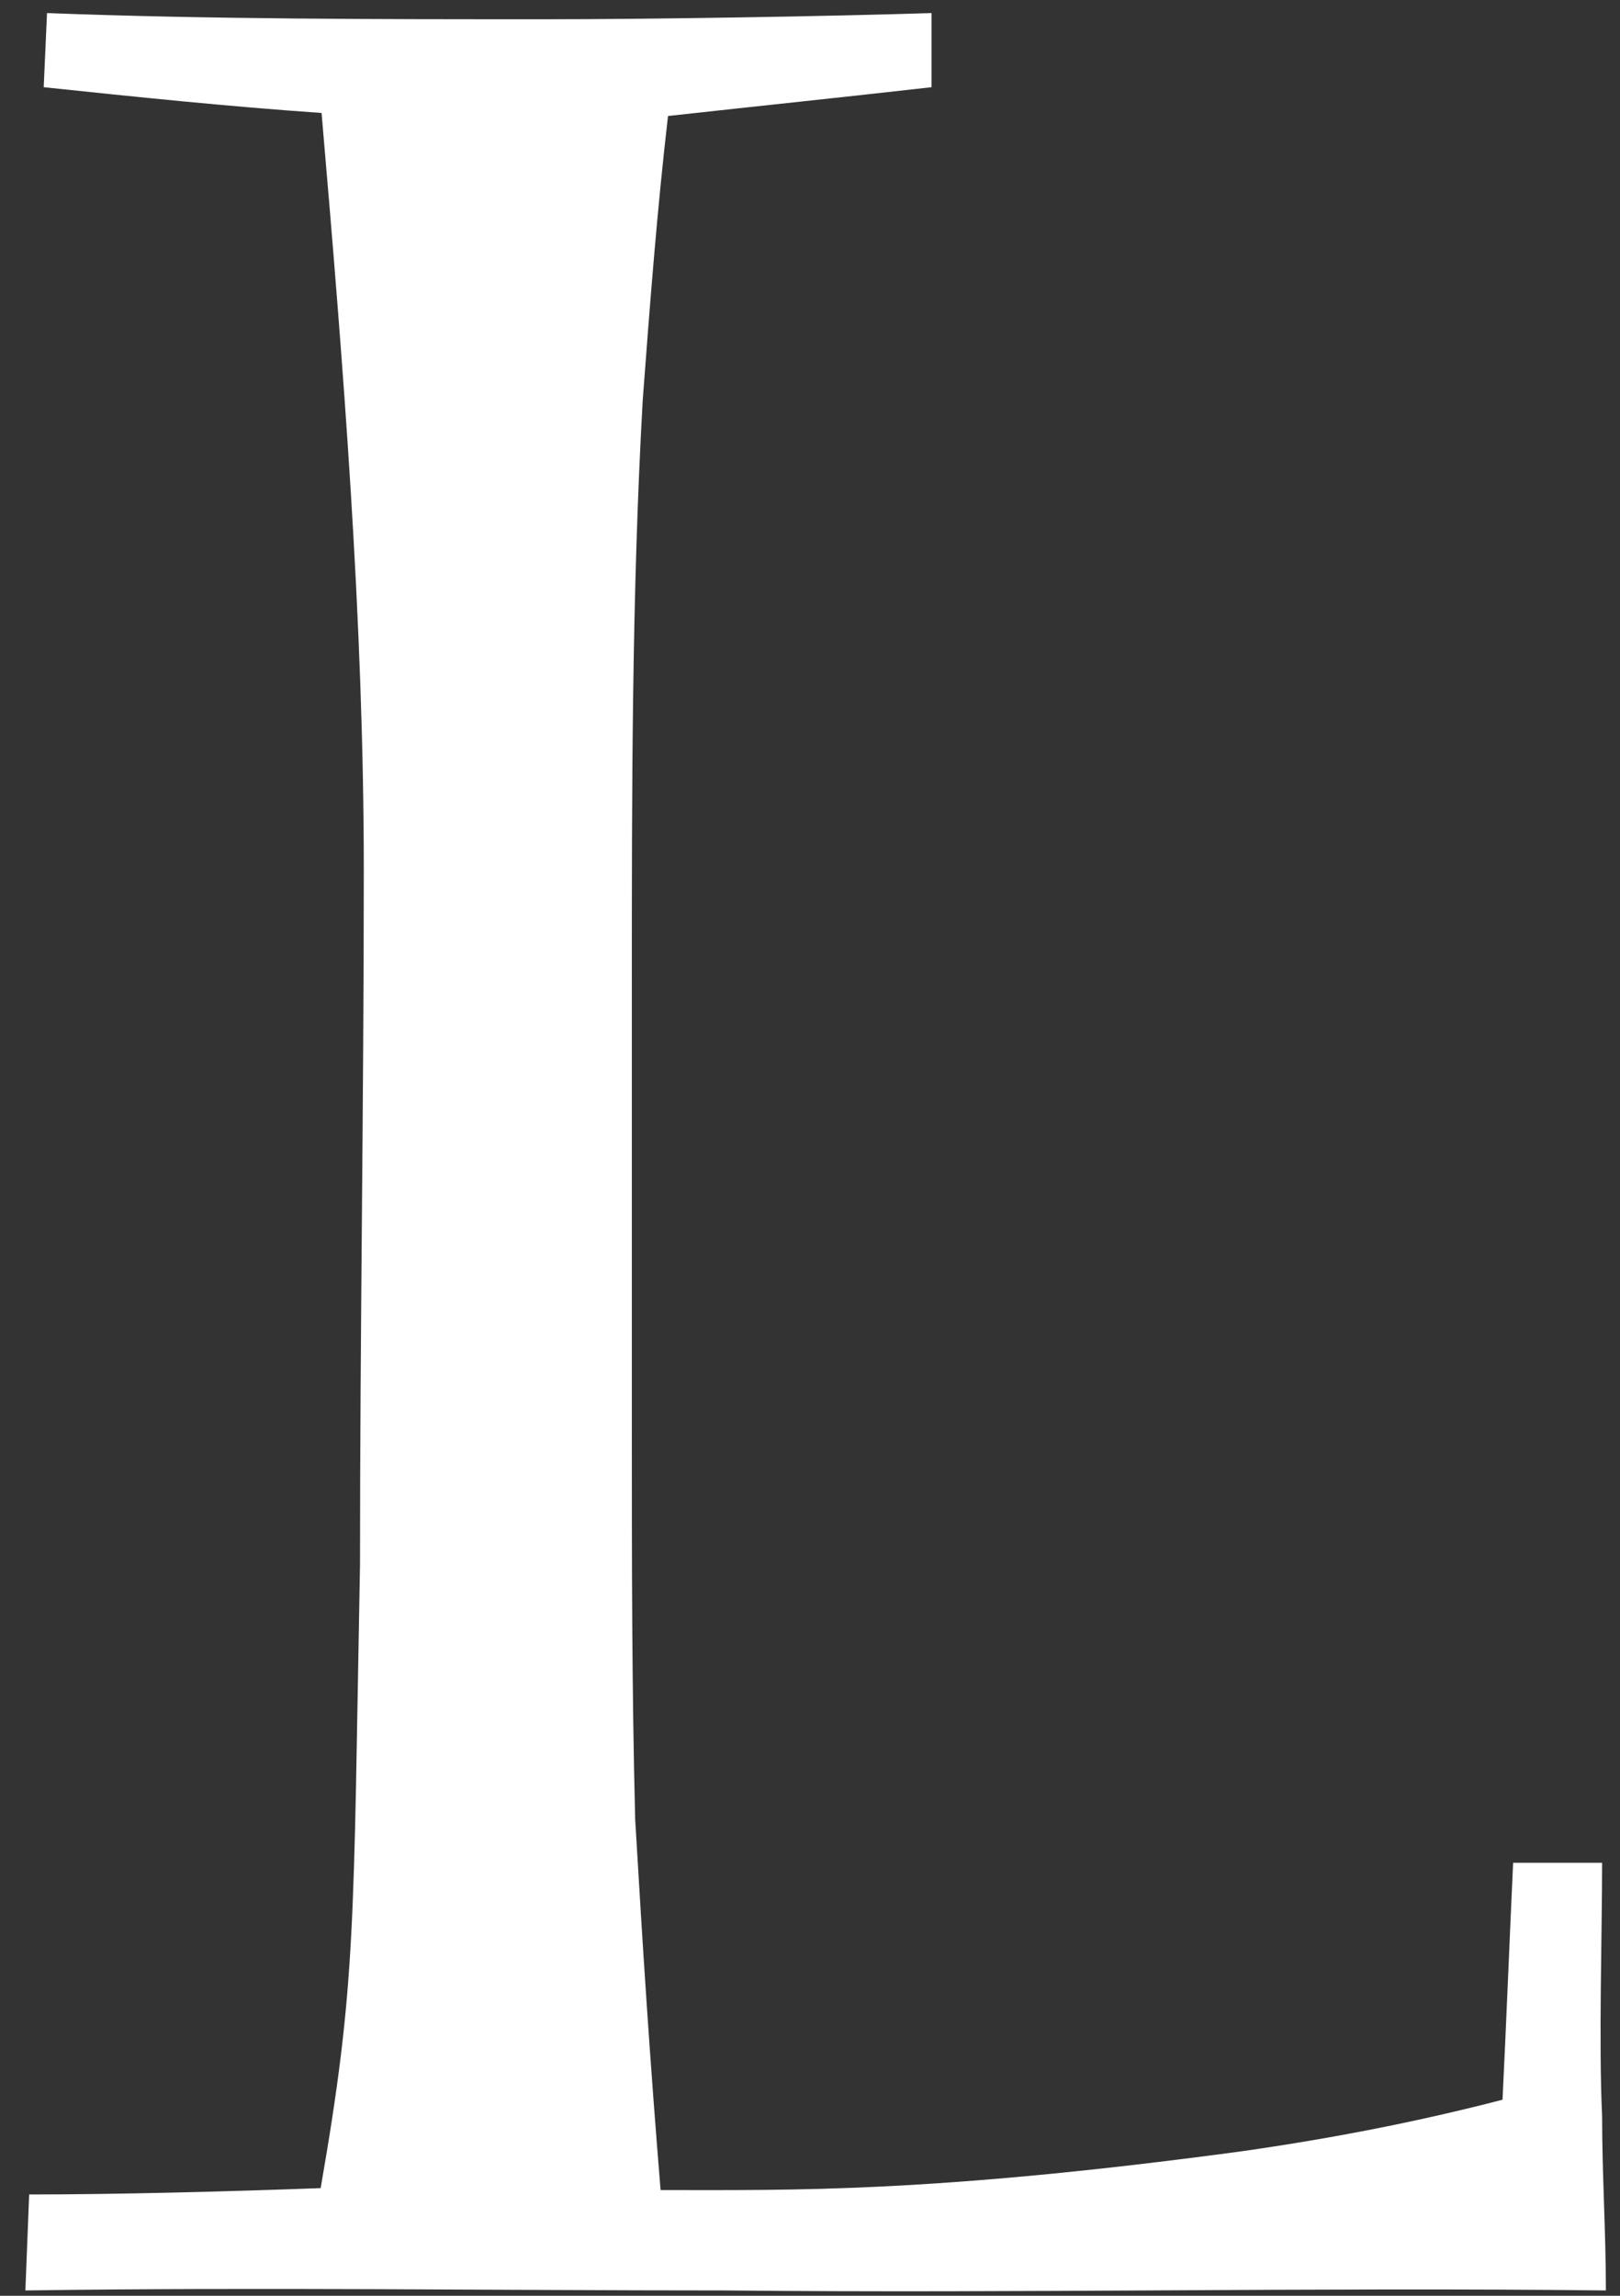 <svg width="48" height="68" viewBox="0 0 48 68" fill="none" xmlns="http://www.w3.org/2000/svg">
<rect x="0" y="0" width="48" height="68" fill="#333333" stroke="none"/>
<path d="M44.833 55.178C44.735 57.275 44.623 60.096 44.519 62.193C41.954 62.857 39.461 63.338 36.793 63.72C27.595 64.959 23.528 64.869 19.573 64.869C19.259 61.048 19.044 57.711 18.82 53.885C18.721 49.974 18.721 46.147 18.721 42.24V29.231C18.721 23.415 18.721 17.582 19.044 11.847C19.259 8.982 19.47 6.22 19.793 3.436C22.353 3.153 25.03 2.875 27.6 2.583V0.387C24.497 0.486 19.263 0.571 16.151 0.571C11.236 0.571 6.214 0.571 1.393 0.387L1.295 2.583C4.07 2.875 6.748 3.153 9.528 3.346C10.169 10.796 10.779 18.35 10.779 25.804C10.779 32.684 10.667 39.465 10.667 46.345C10.465 57.037 10.564 58.699 9.501 64.811C6.833 64.91 3.528 64.999 0.864 64.999L0.752 67.842C7.698 67.743 14.649 67.842 21.492 67.842C30.255 67.932 38.927 67.743 47.582 67.842C47.582 66.118 47.47 64.398 47.47 62.682C47.367 60.486 47.47 57.271 47.47 55.174H44.833V55.178Z" fill="white"/>
</svg>
